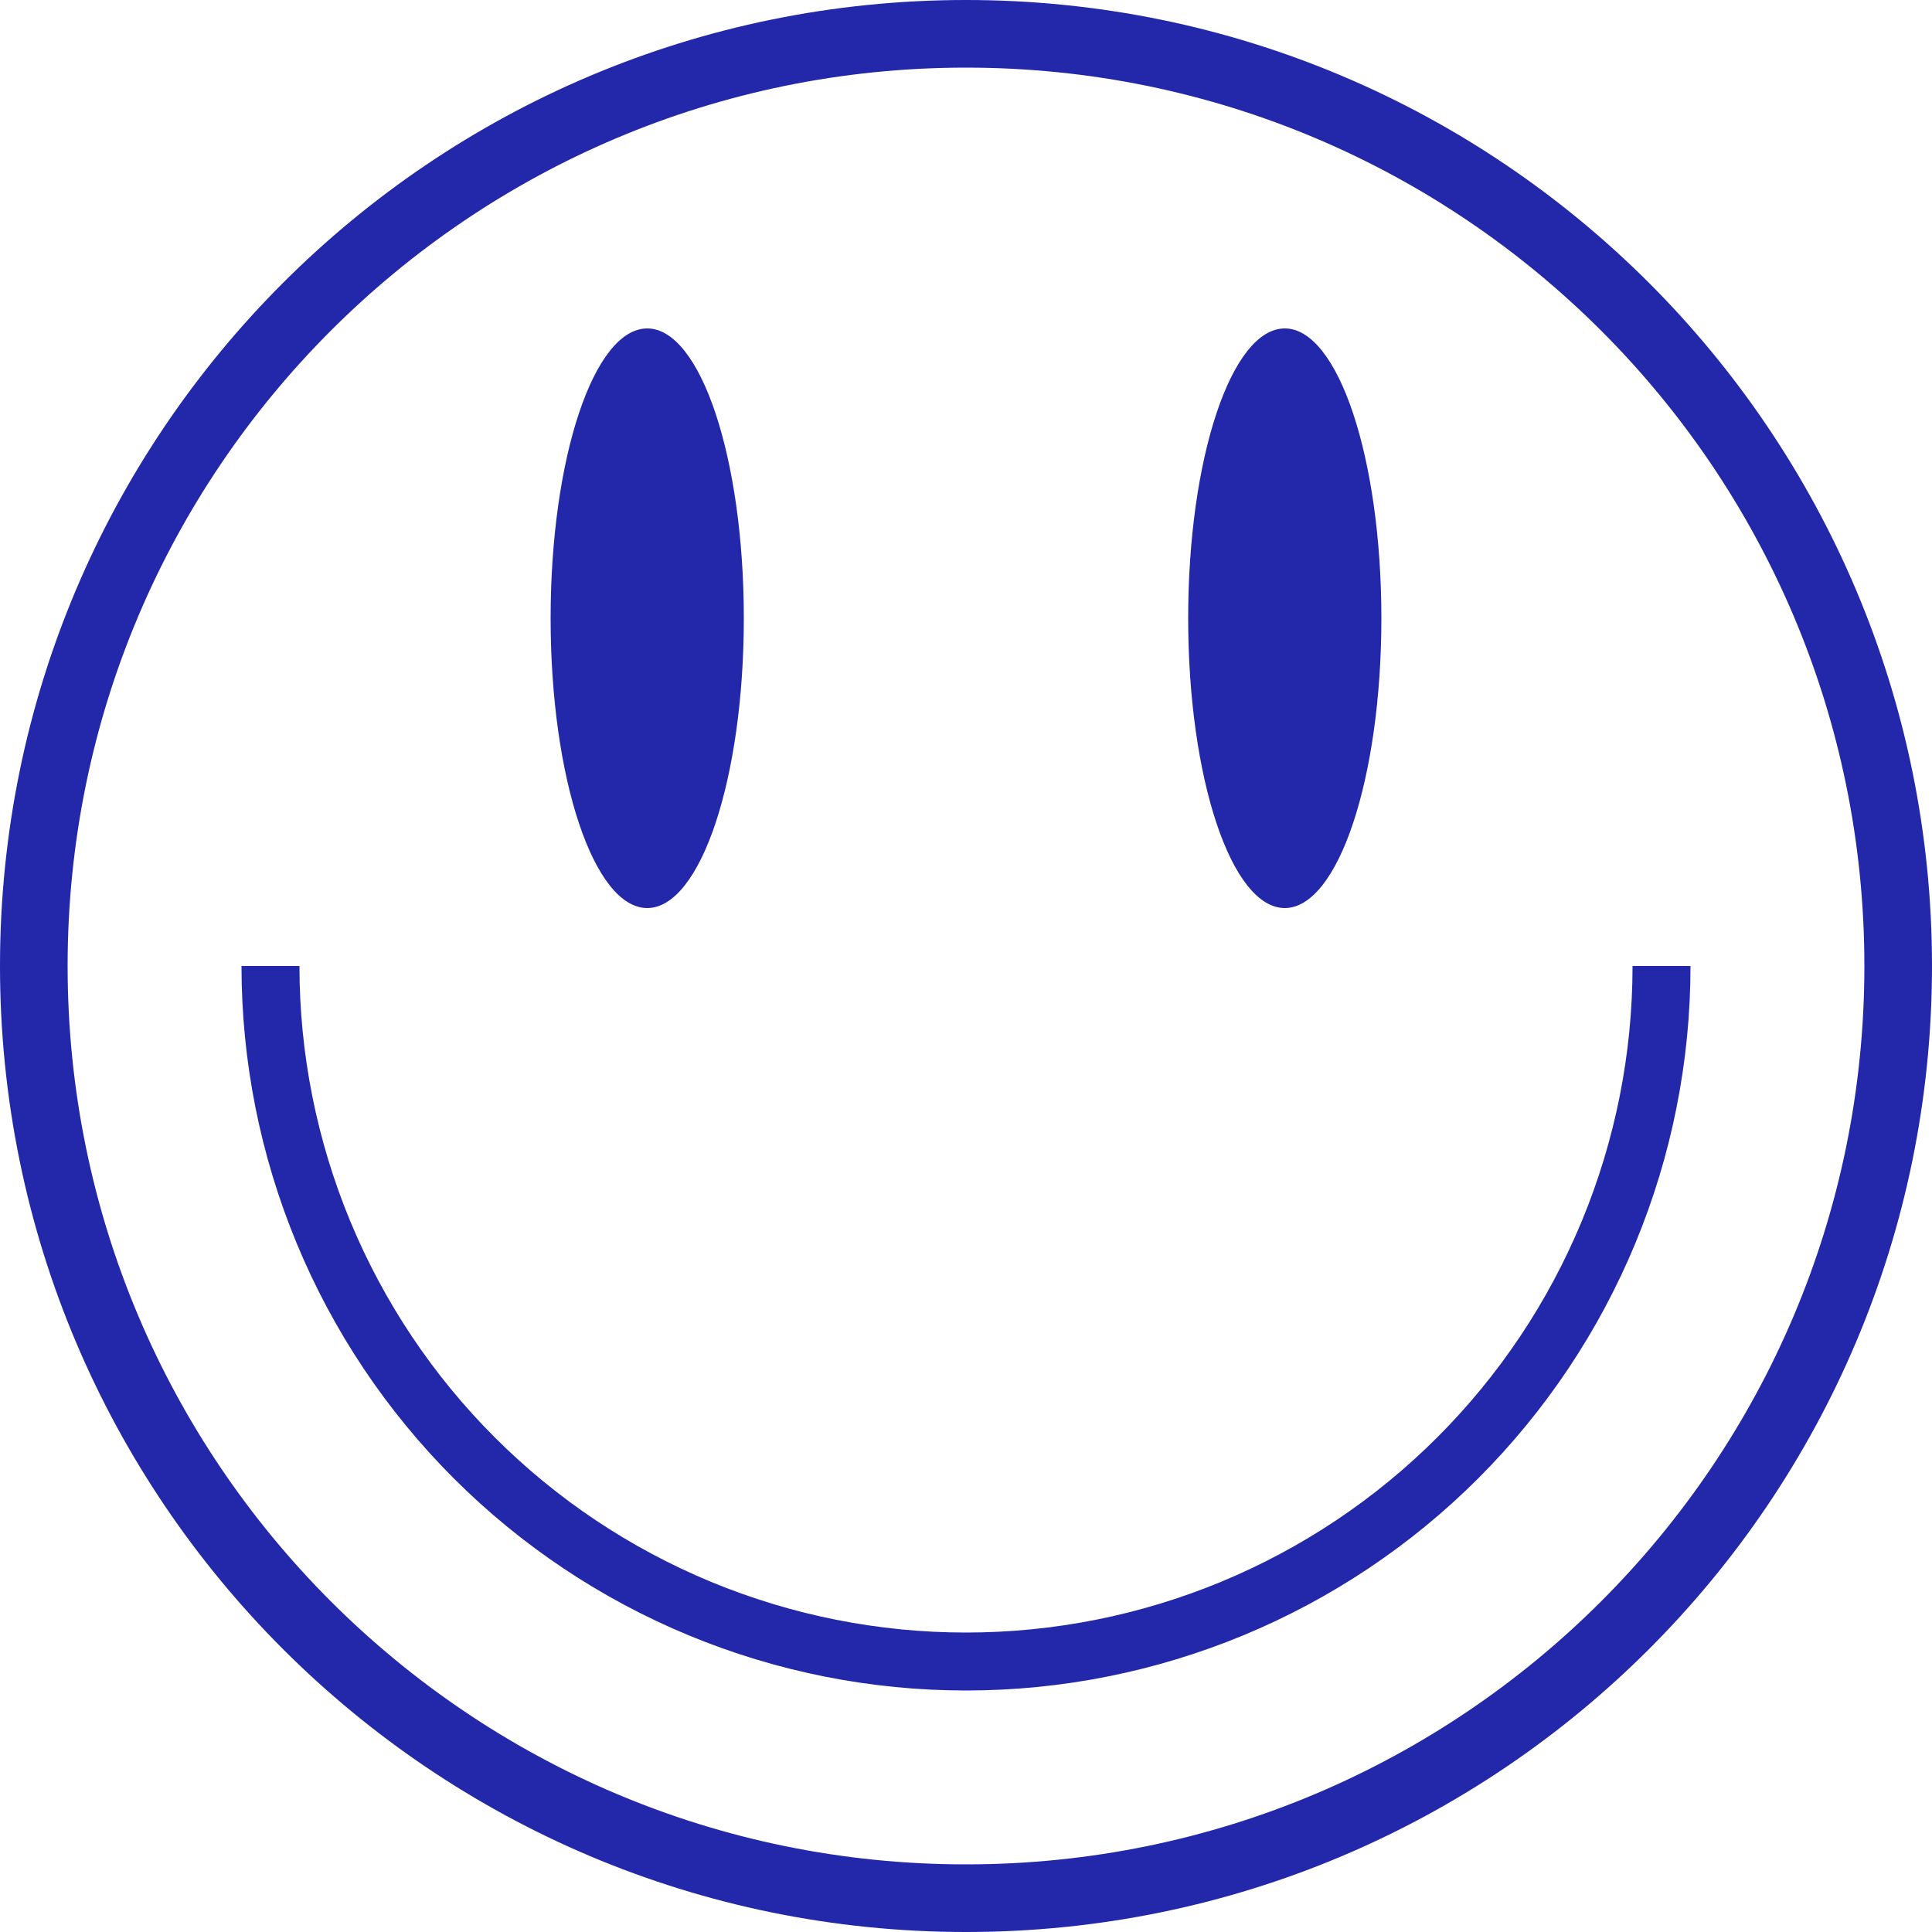 <svg width="200" height="200" viewBox="0 0 200 200" fill="none" xmlns="http://www.w3.org/2000/svg">
<path fill-rule="evenodd" clip-rule="evenodd" d="M100 200C155.228 200 200 155.228 200 100C200 44.772 155.228 0 100 0C44.772 0 0 44.772 0 100C0 155.228 44.772 200 100 200ZM100 193C48.638 193 7 151.362 7 100C7 48.638 48.638 7 100 7C151.362 7 193 48.638 193 100C193 151.362 151.362 193 100 193ZM169.291 128.701C173.06 119.602 175 109.849 175 100H169C169 109.061 167.215 118.034 163.748 126.405C160.28 134.777 155.198 142.383 148.79 148.79C142.383 155.198 134.777 160.28 126.405 163.748C118.034 167.215 109.061 169 100 169C90.939 169 81.966 167.215 73.595 163.748C65.223 160.28 57.617 155.198 51.21 148.79C44.802 142.383 39.72 134.777 36.252 126.405C32.785 118.034 31 109.061 31 100H25C25 109.849 26.94 119.602 30.709 128.701C34.478 137.801 40.003 146.069 46.967 153.033C53.931 159.997 62.199 165.522 71.299 169.291C80.398 173.06 90.151 175 100 175C109.849 175 119.602 173.06 128.701 169.291C137.801 165.522 146.069 159.997 153.033 153.033C159.997 146.069 165.522 137.801 169.291 128.701ZM77 64C77 80.569 72.523 94 67 94C61.477 94 57 80.569 57 64C57 47.431 61.477 34 67 34C72.523 34 77 47.431 77 64ZM133 94C138.523 94 143 80.569 143 64C143 47.431 138.523 34 133 34C127.477 34 123 47.431 123 64C123 80.569 127.477 94 133 94Z" fill="#2327a9"/>
</svg>
